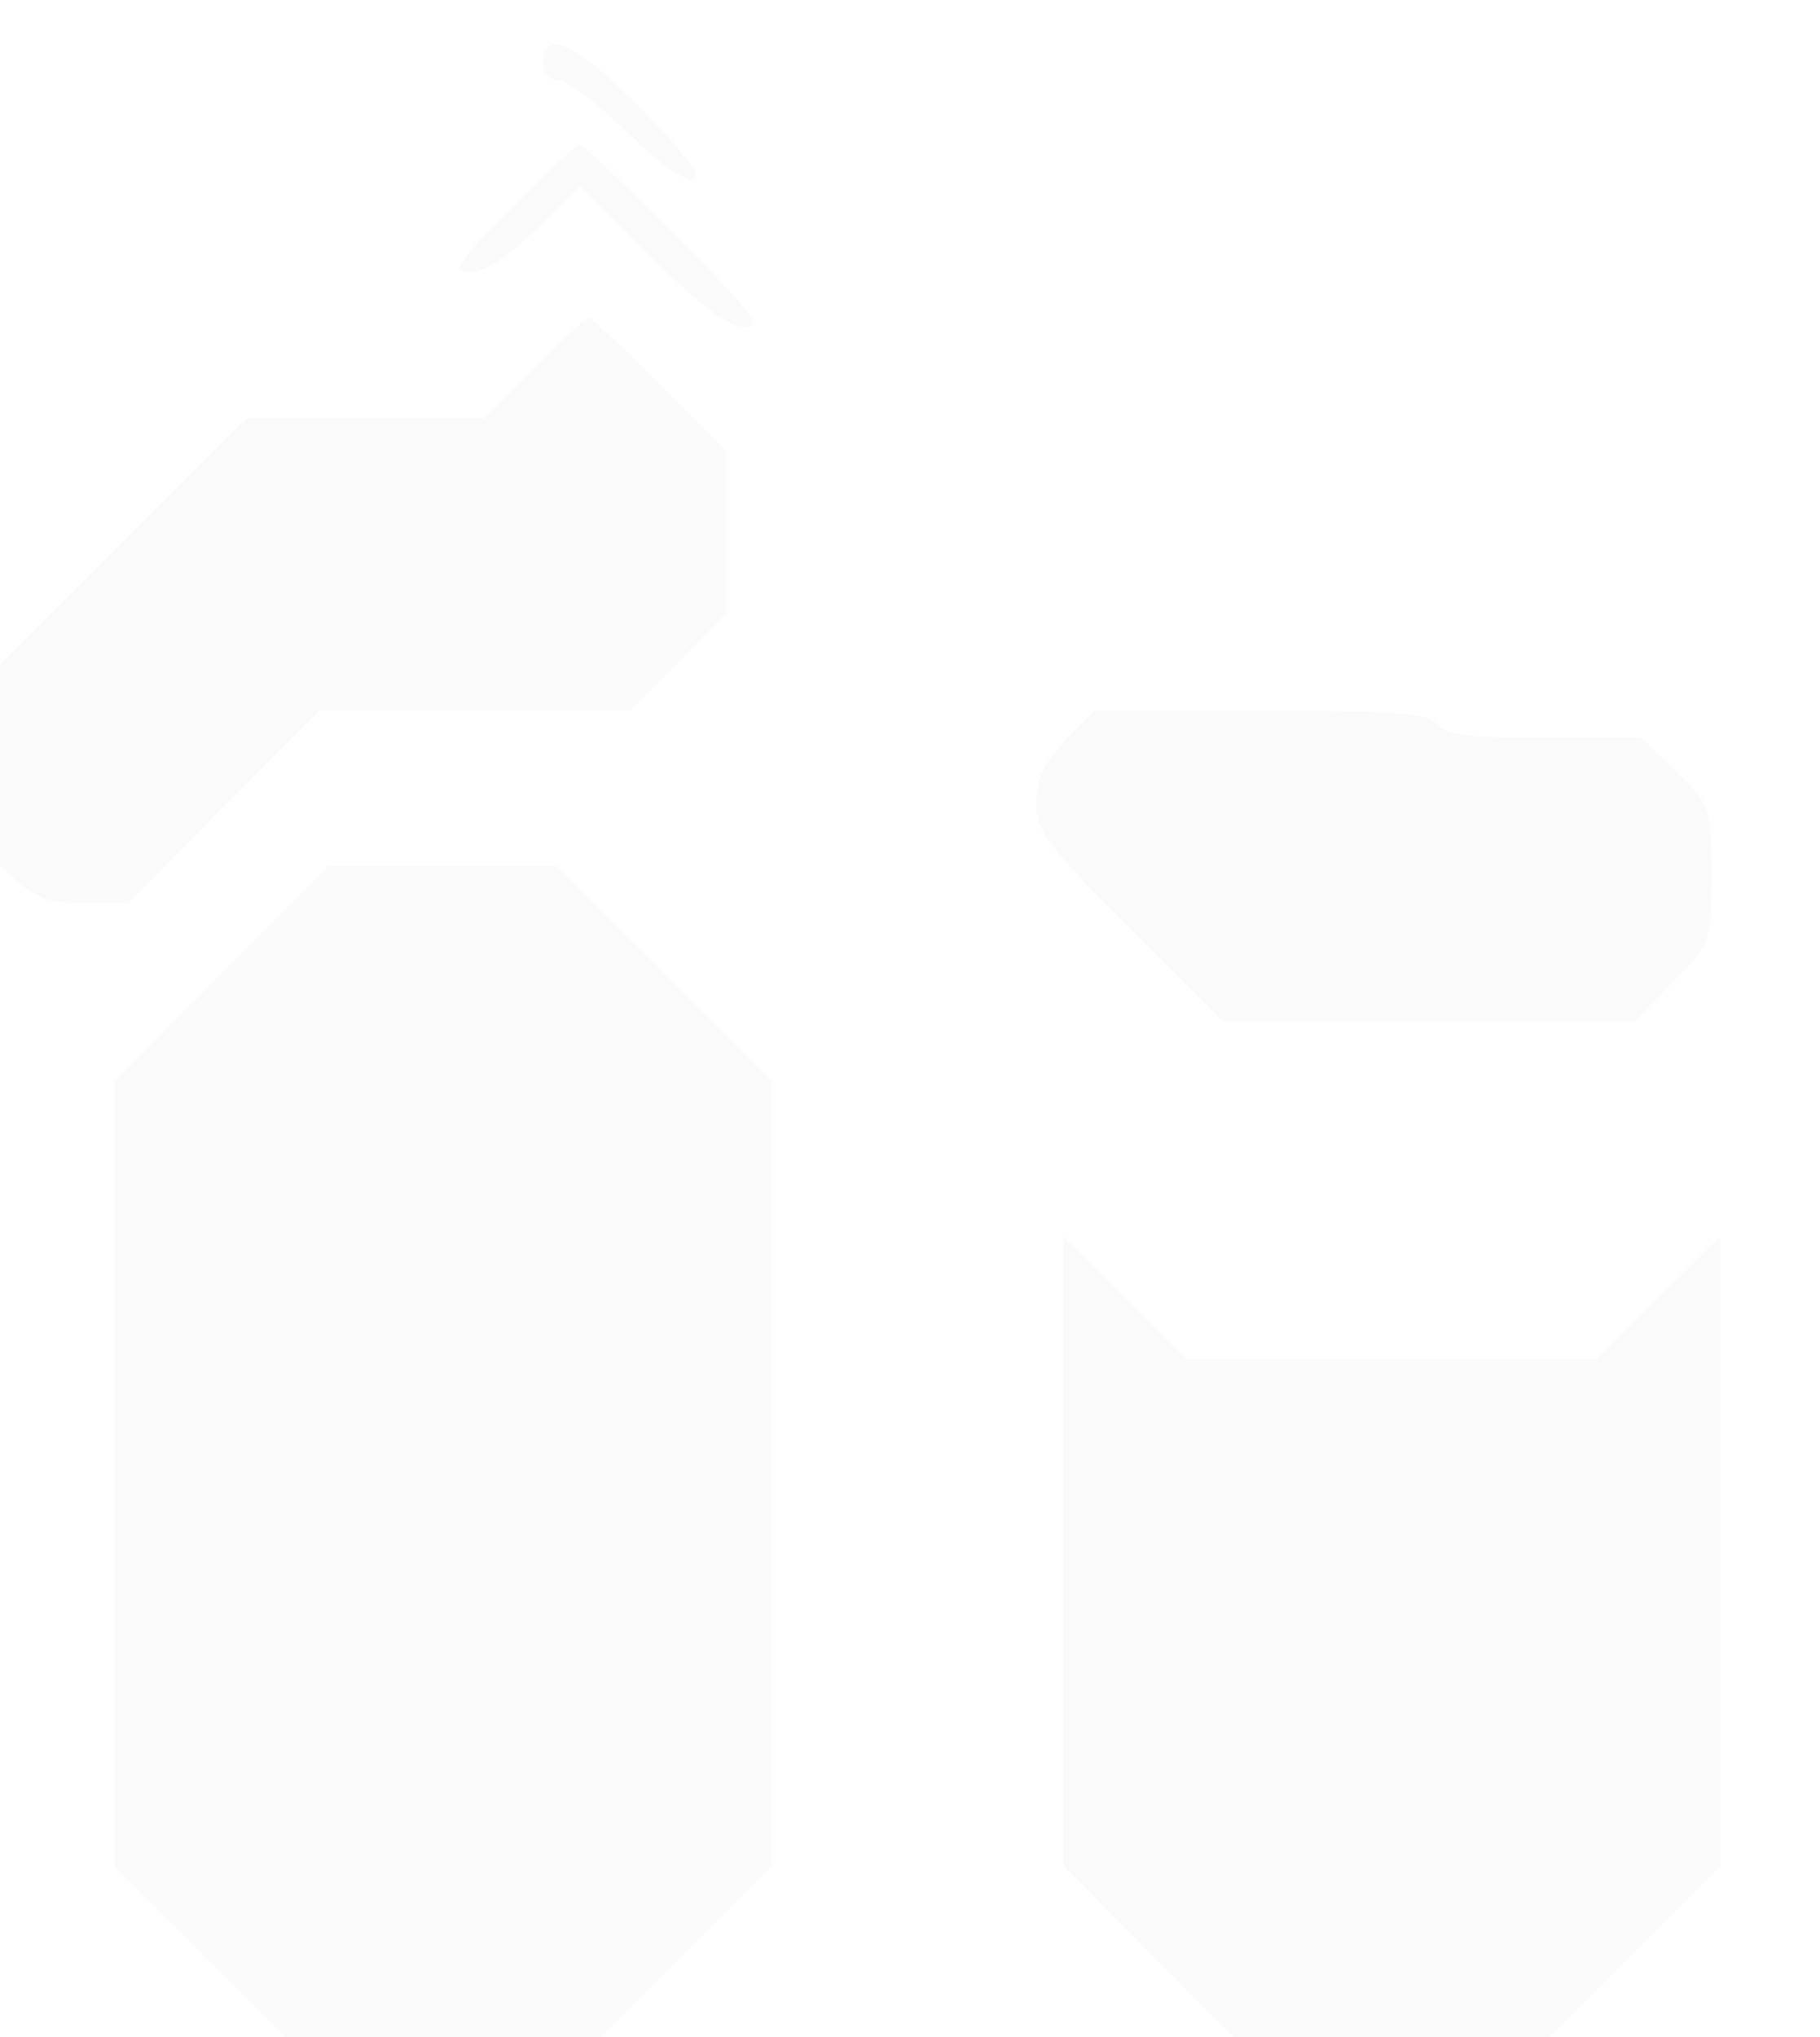 <svg width="767" height="858" viewBox="0 0 767 858" fill="none" xmlns="http://www.w3.org/2000/svg">
<g filter="url(#filter0_iiiiiiii)">
<path fill-rule="evenodd" clip-rule="evenodd" d="M270.958 7.567C270.958 12.281 273.523 15.264 277.576 15.264C281.217 15.264 293.98 24.957 305.943 36.802C318.247 48.988 330.345 57.758 333.798 57.004C338.128 56.057 331.979 47.545 312.679 27.77C285.324 -0.263 270.958 -7.217 270.958 7.567ZM257.5 69.137C233.89 92.949 231.878 96.074 240.165 96.074C246.179 96.074 256.158 89.559 267.97 77.914L286.393 59.751L316.252 89.459C337.247 110.346 348.917 119.162 355.566 119.162C363.687 119.162 359.615 113.729 326.715 80.681C305.646 59.517 287.462 42.2 286.308 42.2C285.155 42.2 272.189 54.322 257.5 69.137ZM267.113 136.479L246.225 157.643H196.067H145.909L72.957 230.727L0 303.814L28.674 332.701C56.806 361.043 57.722 361.593 76.744 361.593H96.136L136.373 321.188L176.61 280.783H242.18H307.75L327.807 260.461L347.864 240.135V205.714V171.293L320.082 143.305C304.8 127.909 291.33 115.314 290.15 115.314C288.966 115.314 278.599 124.838 267.113 136.479ZM490.893 293.474C481.868 302.79 478.604 309.709 478.604 319.514C478.604 331.331 483.149 337.404 518.083 372.245L557.563 411.62H644.178H730.793L746.974 395.119C763.086 378.69 763.155 378.494 763.155 349.721C763.155 321.345 762.893 320.568 748.573 306.576L733.992 292.327H693.286C661.797 292.327 651.499 291.019 647.796 286.555C643.862 281.81 630.55 280.783 573.098 280.783H503.183L490.893 293.474ZM135.35 391.475L90.23 436.748V602.22V767.689L135.469 812.846L180.709 858H228.66H276.611L321.85 812.846L367.09 767.689V602.101V436.513L321.85 391.356L276.611 346.2H228.541H180.475L135.35 391.475ZM490.139 634.856V767.454L535.26 812.727L580.384 858H628.57H676.755L721.879 812.727L767 767.454V634.856V502.258L740.948 528.129L714.896 554H628.57H542.243L516.191 528.129L490.139 502.258V634.856Z" fill="#FAFAFA"/>
</g>
<defs>
<filter id="filter0_iiiiiiii" x="-31" y="-54" width="818" height="975" filterUnits="userSpaceOnUse" color-interpolation-filters="sRGB">
<feFlood flood-opacity="0" result="BackgroundImageFix"/>
<feBlend mode="normal" in="SourceGraphic" in2="BackgroundImageFix" result="shape"/>
<feColorMatrix in="SourceAlpha" type="matrix" values="0 0 0 0 0 0 0 0 0 0 0 0 0 0 0 0 0 0 127 0" result="hardAlpha"/>
<feOffset dx="20" dy="28.42"/>
<feGaussianBlur stdDeviation="15.083"/>
<feComposite in2="hardAlpha" operator="arithmetic" k2="-1" k3="1"/>
<feColorMatrix type="matrix" values="0 0 0 0 1 0 0 0 0 1 0 0 0 0 1 0 0 0 0.375 0"/>
<feBlend mode="normal" in2="shape" result="effect1_innerShadow"/>
<feColorMatrix in="SourceAlpha" type="matrix" values="0 0 0 0 0 0 0 0 0 0 0 0 0 0 0 0 0 0 127 0" result="hardAlpha"/>
<feOffset dx="19" dy="31.36"/>
<feGaussianBlur stdDeviation="17.513"/>
<feComposite in2="hardAlpha" operator="arithmetic" k2="-1" k3="1"/>
<feColorMatrix type="matrix" values="0 0 0 0 1 0 0 0 0 1 0 0 0 0 1 0 0 0 0.447 0"/>
<feBlend mode="normal" in2="effect1_innerShadow" result="effect2_innerShadow"/>
<feColorMatrix in="SourceAlpha" type="matrix" values="0 0 0 0 0 0 0 0 0 0 0 0 0 0 0 0 0 0 127 0" result="hardAlpha"/>
<feOffset dx="20" dy="36.83"/>
<feGaussianBlur stdDeviation="21.336"/>
<feComposite in2="hardAlpha" operator="arithmetic" k2="-1" k3="1"/>
<feColorMatrix type="matrix" values="0 0 0 0 1 0 0 0 0 1 0 0 0 0 1 0 0 0 0.539 0"/>
<feBlend mode="normal" in2="effect2_innerShadow" result="effect3_innerShadow"/>
<feColorMatrix in="SourceAlpha" type="matrix" values="0 0 0 0 0 0 0 0 0 0 0 0 0 0 0 0 0 0 127 0" result="hardAlpha"/>
<feOffset dx="20" dy="63"/>
<feGaussianBlur stdDeviation="32.5"/>
<feComposite in2="hardAlpha" operator="arithmetic" k2="-1" k3="1"/>
<feColorMatrix type="matrix" values="0 0 0 0 1 0 0 0 0 1 0 0 0 0 1 0 0 0 0.75 0"/>
<feBlend mode="normal" in2="effect3_innerShadow" result="effect4_innerShadow"/>
<feColorMatrix in="SourceAlpha" type="matrix" values="0 0 0 0 0 0 0 0 0 0 0 0 0 0 0 0 0 0 127 0" result="hardAlpha"/>
<feOffset dx="-30" dy="-35"/>
<feGaussianBlur stdDeviation="22.5"/>
<feComposite in2="hardAlpha" operator="arithmetic" k2="-1" k3="1"/>
<feColorMatrix type="matrix" values="0 0 0 0 0.82 0 0 0 0 0.851 0 0 0 0 0.902 0 0 0 0.48 0"/>
<feBlend mode="normal" in2="effect4_innerShadow" result="effect5_innerShadow"/>
<feColorMatrix in="SourceAlpha" type="matrix" values="0 0 0 0 0 0 0 0 0 0 0 0 0 0 0 0 0 0 127 0" result="hardAlpha"/>
<feOffset dx="-30" dy="-28"/>
<feGaussianBlur stdDeviation="19"/>
<feComposite in2="hardAlpha" operator="arithmetic" k2="-1" k3="1"/>
<feColorMatrix type="matrix" values="0 0 0 0 0.82 0 0 0 0 0.851 0 0 0 0 0.902 0 0 0 0.4 0"/>
<feBlend mode="normal" in2="effect5_innerShadow" result="effect6_innerShadow"/>
<feColorMatrix in="SourceAlpha" type="matrix" values="0 0 0 0 0 0 0 0 0 0 0 0 0 0 0 0 0 0 127 0" result="hardAlpha"/>
<feOffset dx="-31" dy="-24"/>
<feGaussianBlur stdDeviation="17"/>
<feComposite in2="hardAlpha" operator="arithmetic" k2="-1" k3="1"/>
<feColorMatrix type="matrix" values="0 0 0 0 0.82 0 0 0 0 0.851 0 0 0 0 0.902 0 0 0 0.34 0"/>
<feBlend mode="normal" in2="effect6_innerShadow" result="effect7_innerShadow"/>
<feColorMatrix in="SourceAlpha" type="matrix" values="0 0 0 0 0 0 0 0 0 0 0 0 0 0 0 0 0 0 127 0" result="hardAlpha"/>
<feOffset dx="-30" dy="-54"/>
<feGaussianBlur stdDeviation="33.5"/>
<feComposite in2="hardAlpha" operator="arithmetic" k2="-1" k3="1"/>
<feColorMatrix type="matrix" values="0 0 0 0 0.82 0 0 0 0 0.851 0 0 0 0 0.902 0 0 0 0.67 0"/>
<feBlend mode="normal" in2="effect7_innerShadow" result="effect8_innerShadow"/>
</filter>
</defs>
</svg>
